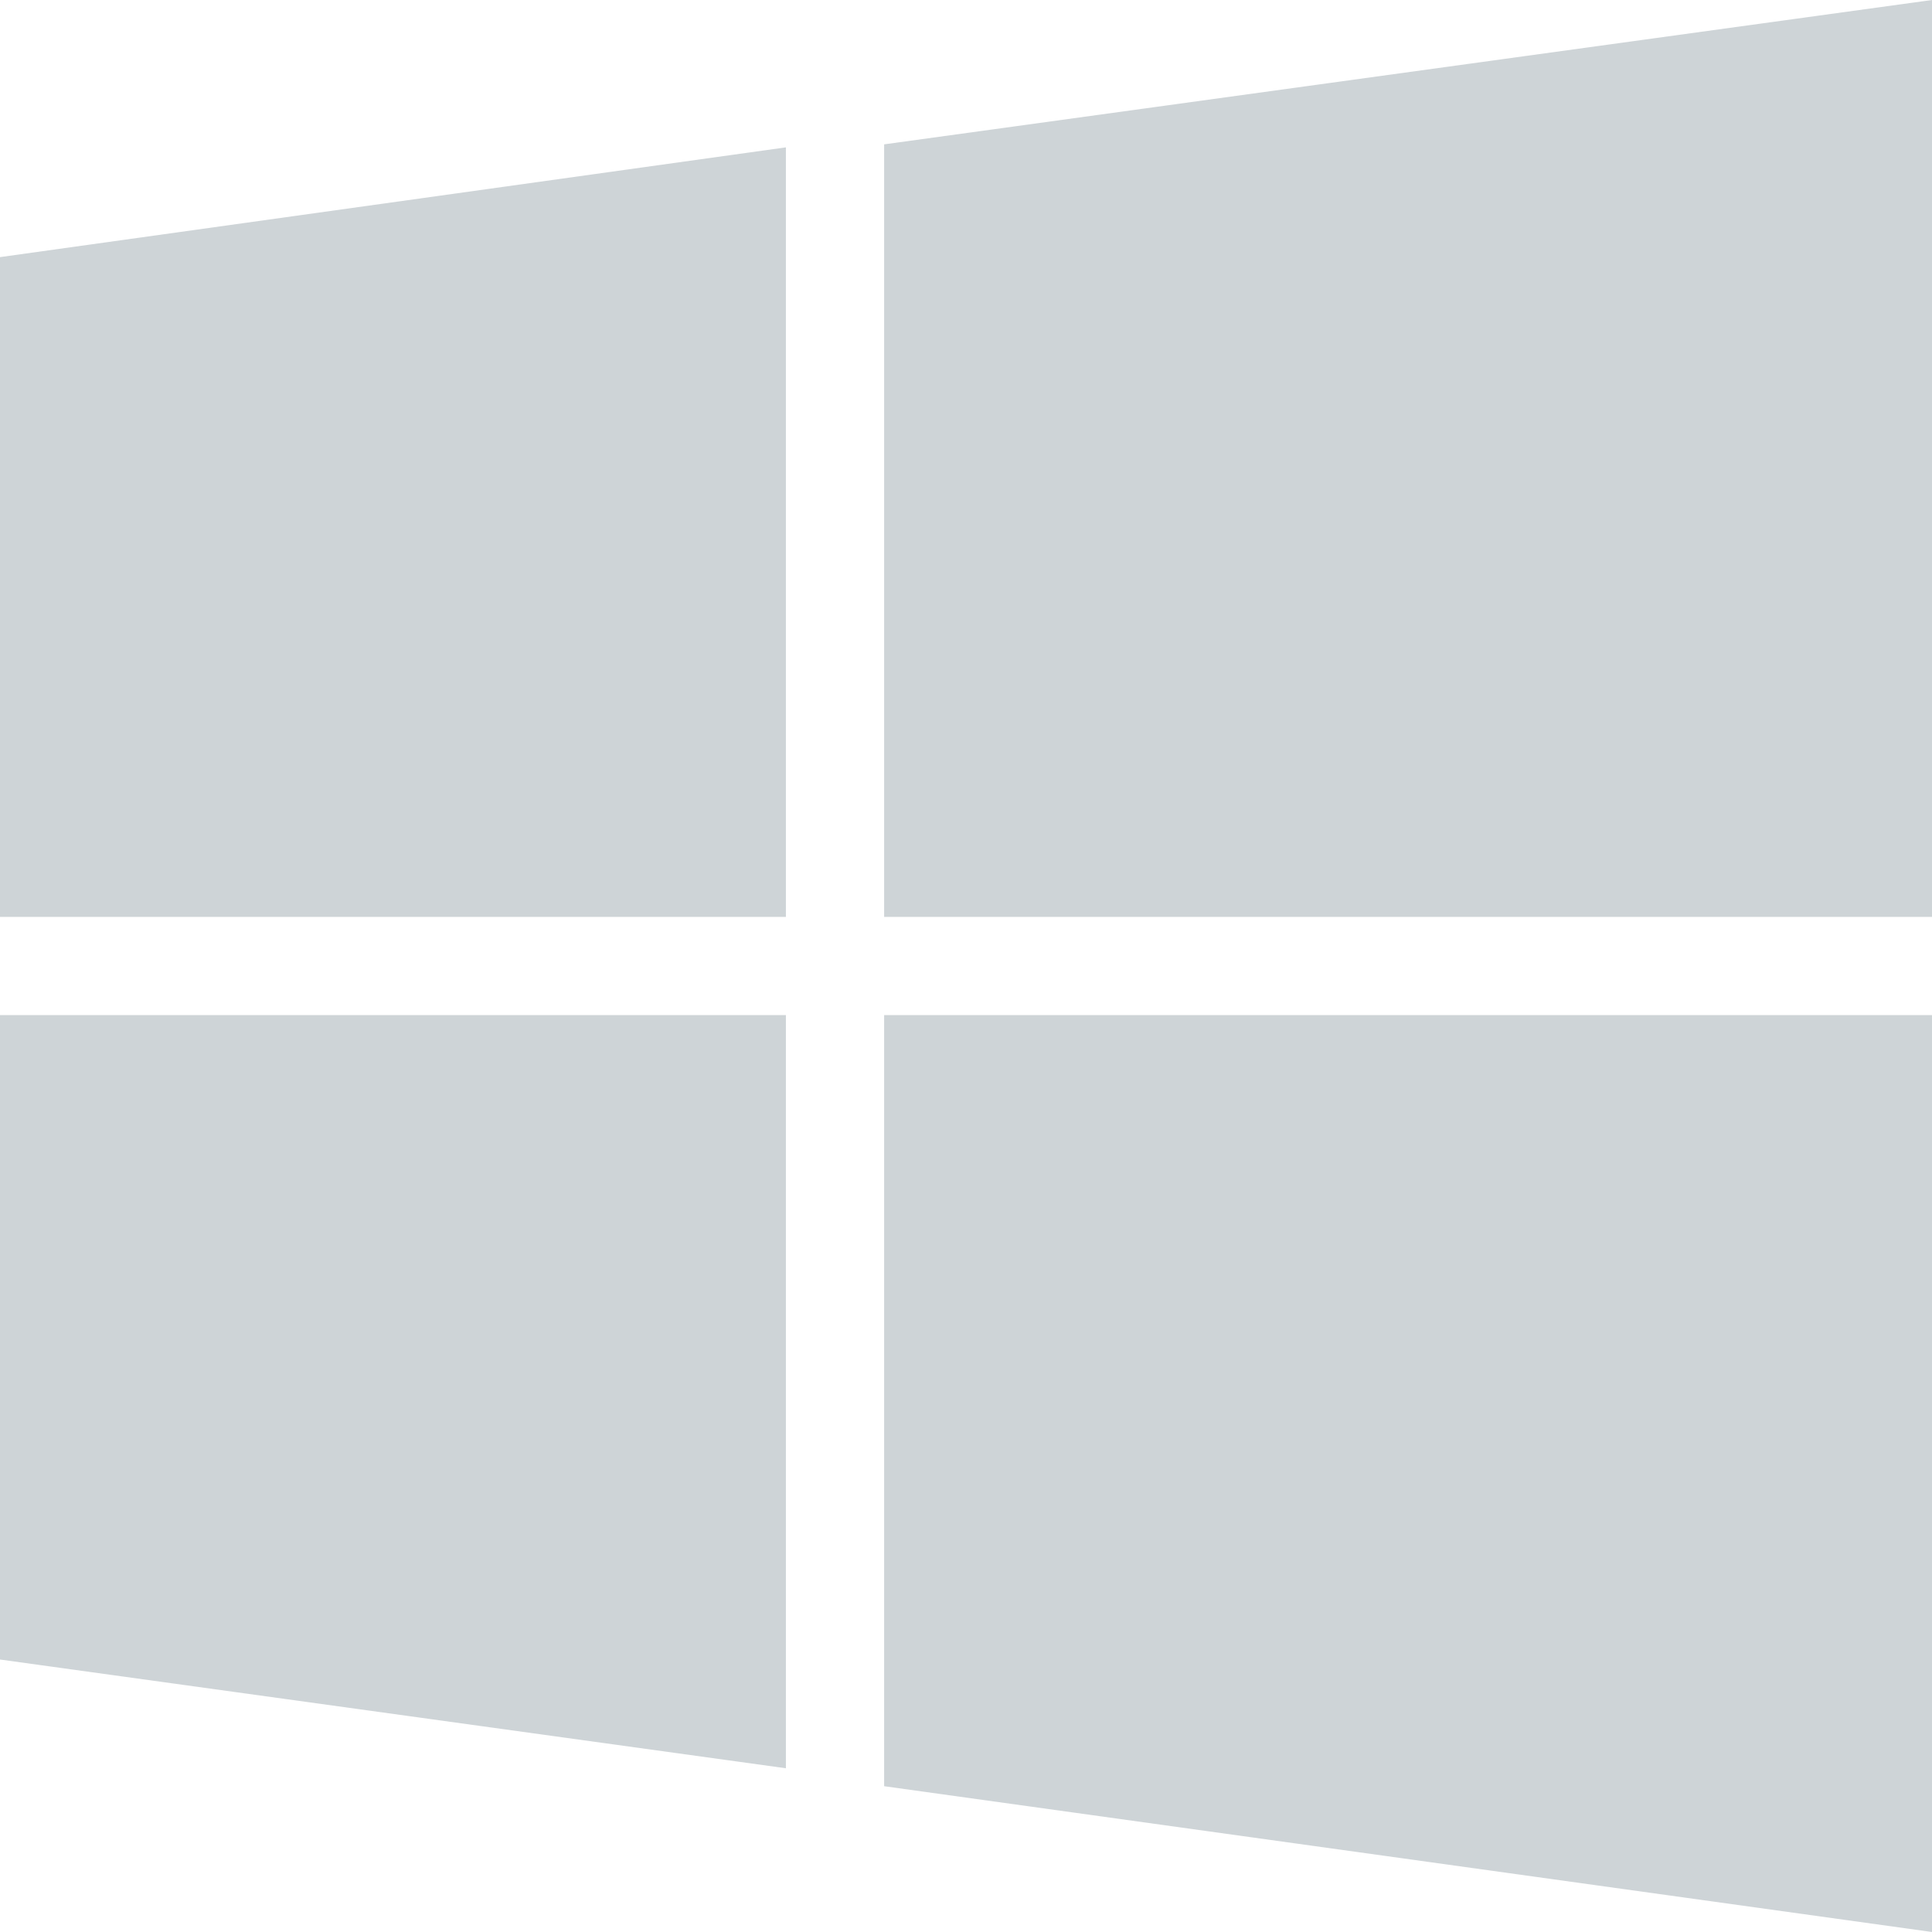 <svg width="92" height="92" xmlns="http://www.w3.org/2000/svg"><g fill="#CED4D7" fill-rule="evenodd"><polygon points="0 79.025 37.424 84.203 37.424 48.339 0 48.339"/><polygon points="0 43.661 37.424 43.661 37.424 7.017 0 12.244"/><polygon points="42.102 85.057 92 92 92 48.34 92 48.339 42.102 48.339"/><polygon points="42.102 6.874 42.102 43.661 92 43.661 92 0"/></g></svg>